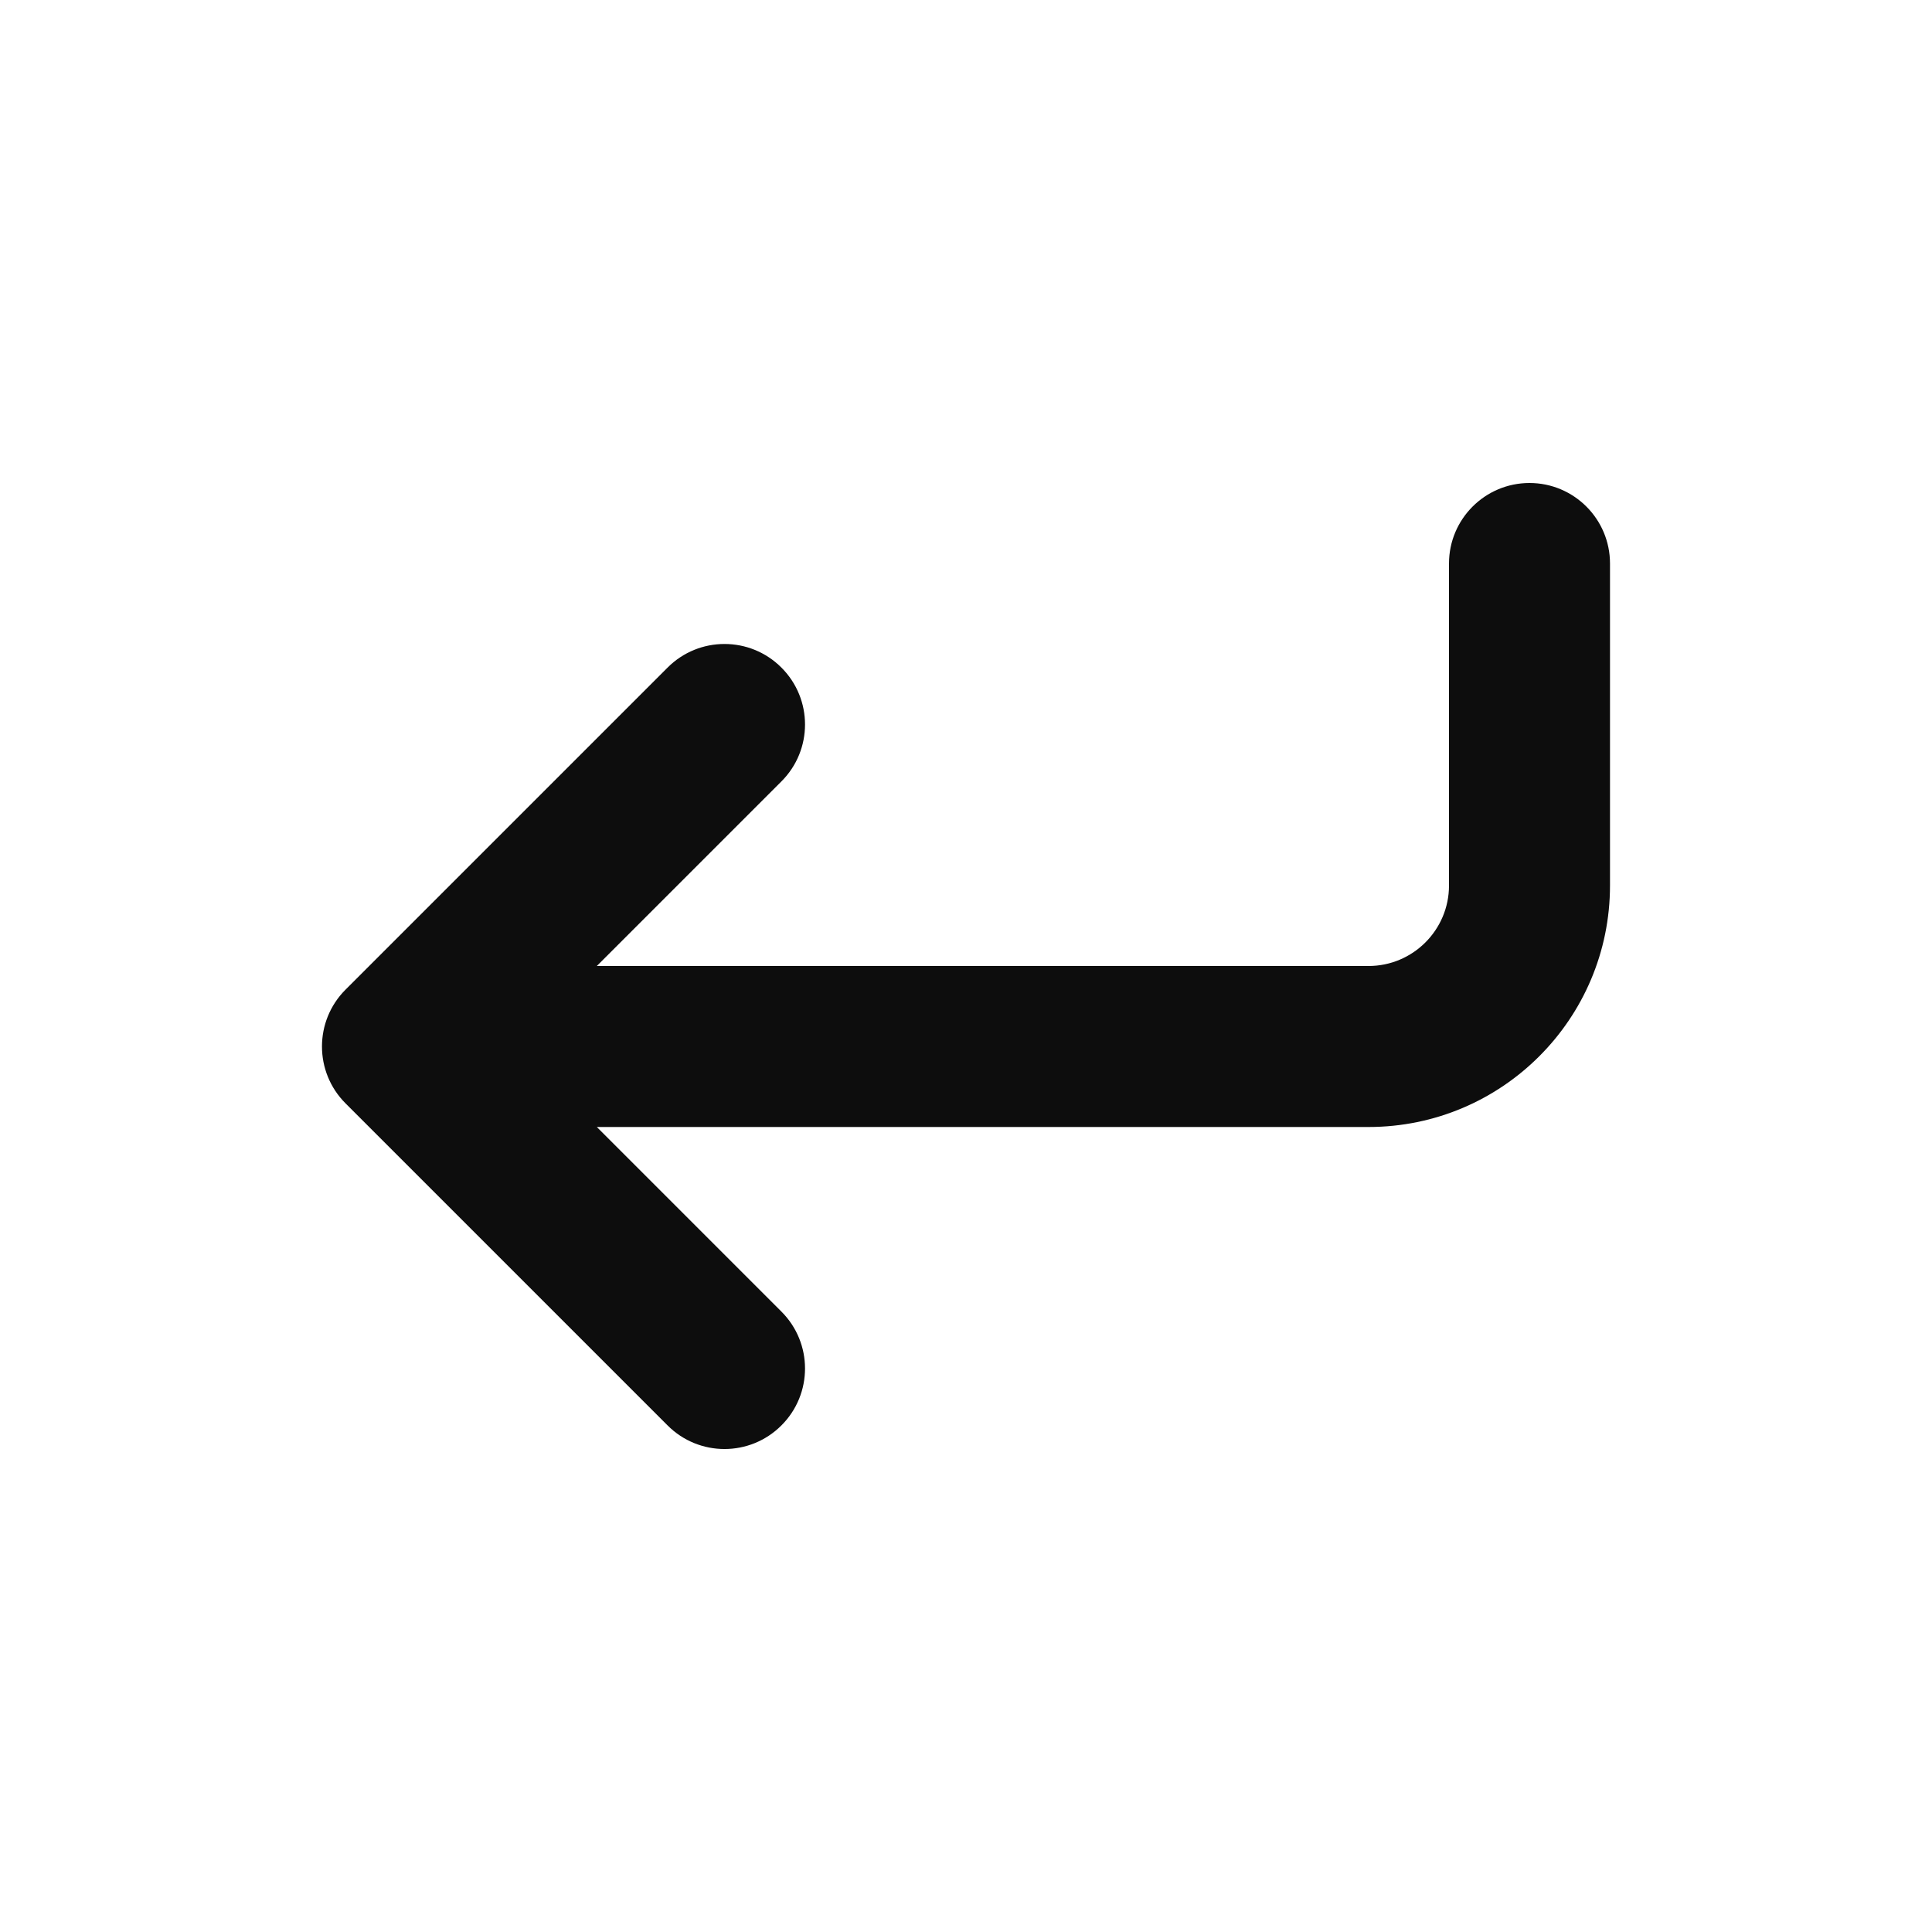 <svg width="24" height="24" viewBox="0 0 24 24" fill="none" xmlns="http://www.w3.org/2000/svg">
<path d="M19 6C18.448 6 18 6.448 18 7V11C18 11.552 17.552 12 17 12H7.414L9.707 9.707C10.098 9.317 10.098 8.683 9.707 8.293C9.317 7.902 8.683 7.902 8.293 8.293L4.293 12.293C3.902 12.683 3.902 13.317 4.293 13.707L8.293 17.707C8.683 18.098 9.317 18.098 9.707 17.707C10.098 17.317 10.098 16.683 9.707 16.293L7.414 14H17C18.657 14 20 12.657 20 11V7C20 6.448 19.552 6 19 6Z" fill="#0D0D0D"/>
</svg>
